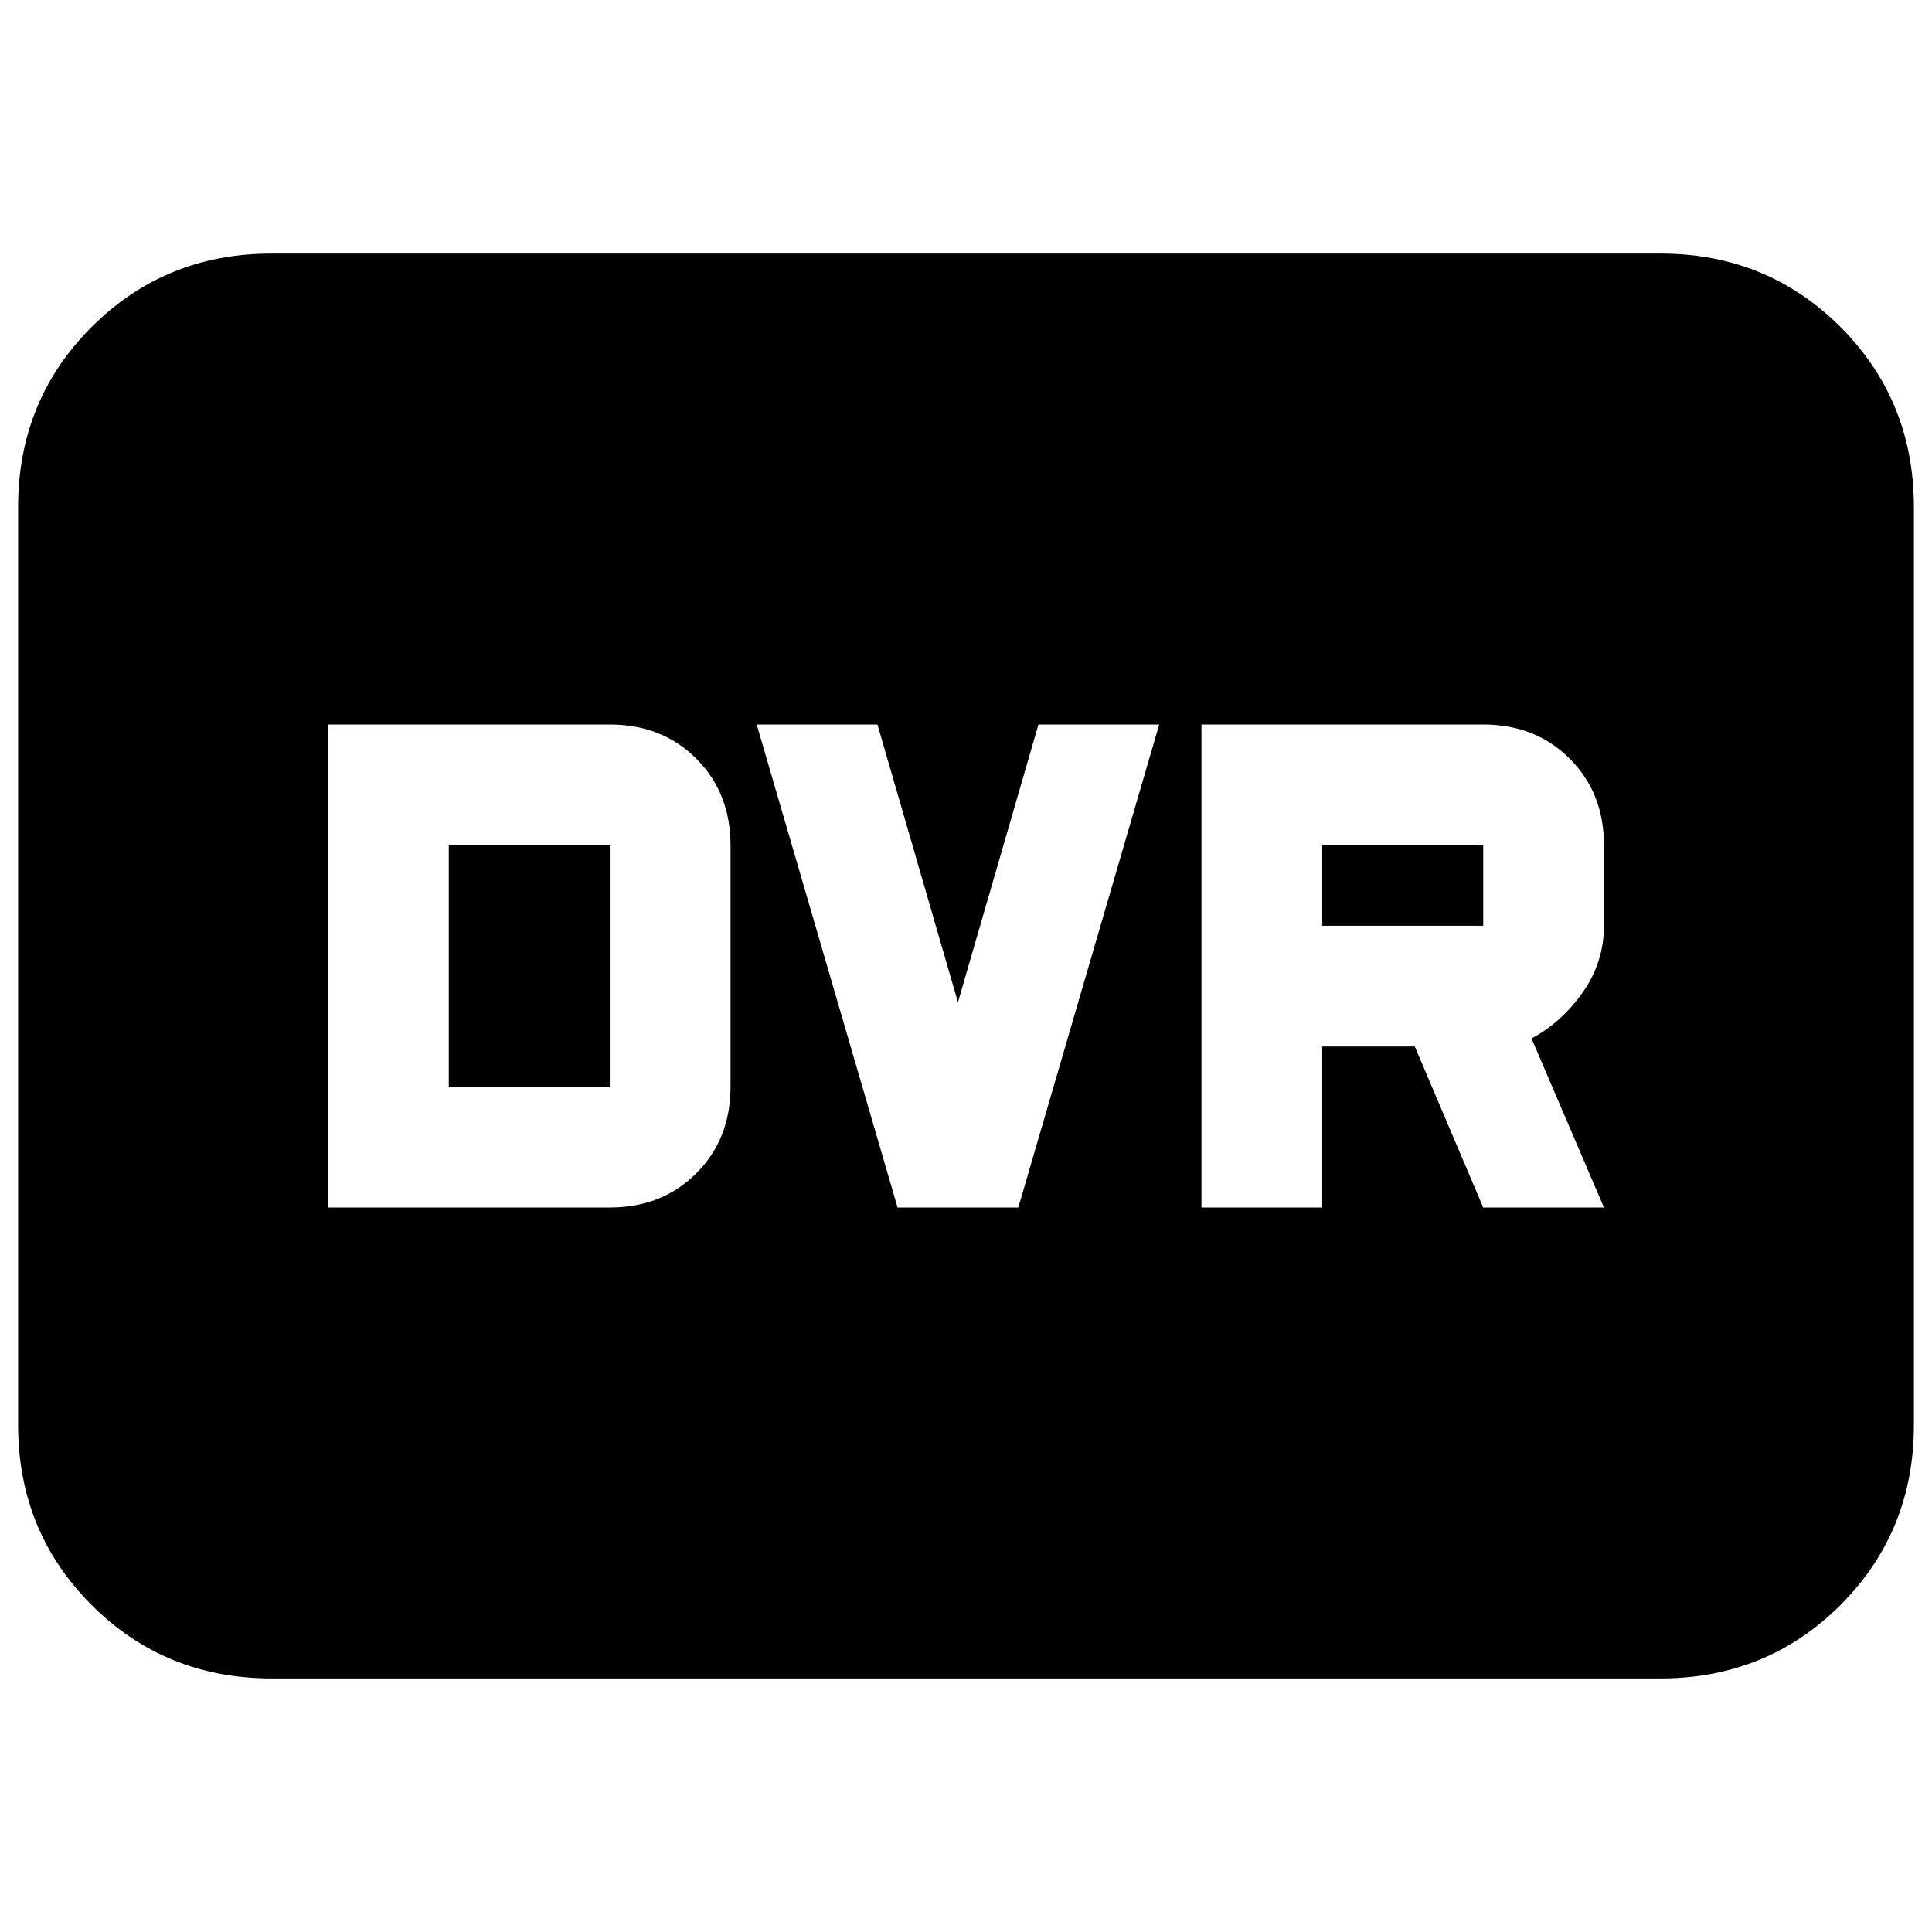 <svg xmlns="http://www.w3.org/2000/svg" height="24" width="24"><path d="M3.375 20.85Q2.05 20.85 1.138 19.938Q0.225 19.025 0.225 17.7V6.3Q0.225 4.975 1.138 4.062Q2.05 3.15 3.375 3.15H20.625Q21.95 3.15 22.863 4.062Q23.775 4.975 23.775 6.3V17.7Q23.775 19.025 22.863 19.938Q21.95 20.85 20.625 20.85ZM14.925 15H16.425V13H17.575L18.425 15H19.925L19.025 12.9Q19.4 12.7 19.663 12.325Q19.925 11.95 19.925 11.5V10.5Q19.925 9.85 19.5 9.425Q19.075 9 18.425 9H14.925ZM16.425 11.5V10.5H18.425Q18.425 10.5 18.425 10.5Q18.425 10.5 18.425 10.5V11.5Q18.425 11.5 18.425 11.5Q18.425 11.5 18.425 11.5ZM11.15 15H12.65L14.4 9H12.9L11.9 12.45L10.9 9H9.4ZM4.075 15H7.575Q8.225 15 8.65 14.575Q9.075 14.15 9.075 13.5V10.5Q9.075 9.85 8.65 9.425Q8.225 9 7.575 9H4.075ZM5.575 13.5V10.5H7.575Q7.575 10.5 7.575 10.5Q7.575 10.5 7.575 10.5V13.5Q7.575 13.5 7.575 13.5Q7.575 13.5 7.575 13.5Z"/></svg>